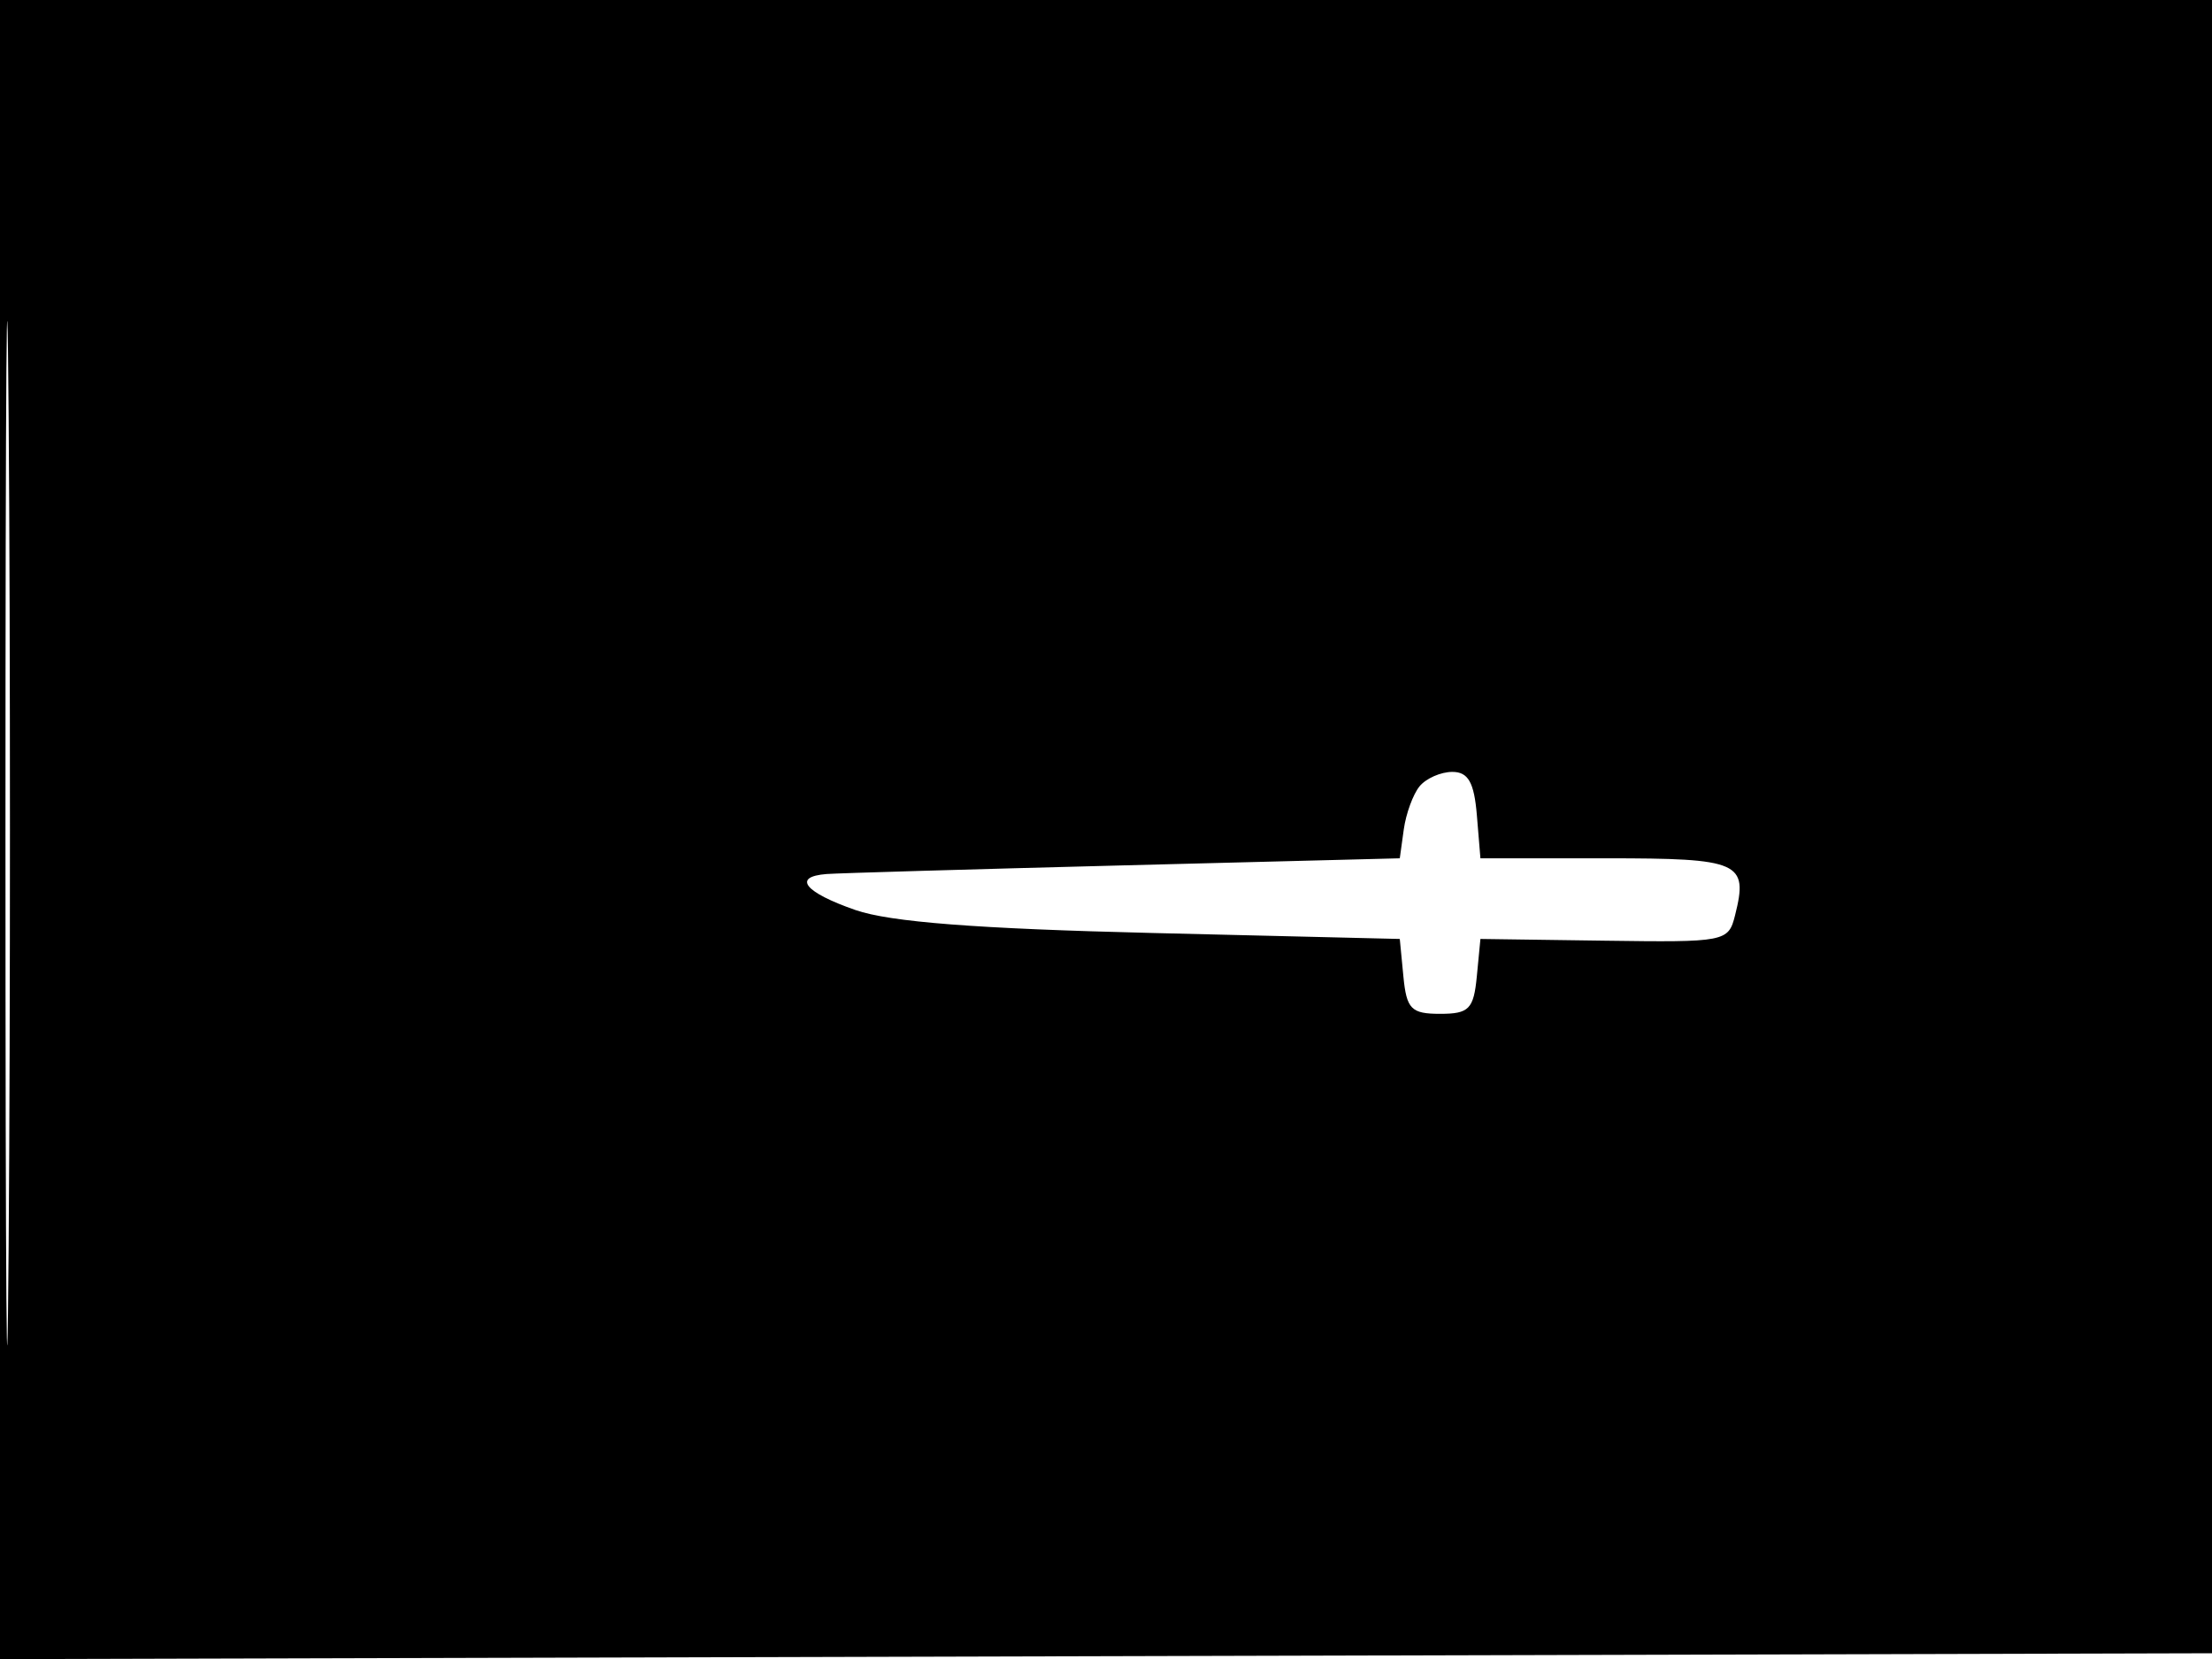 <svg xmlns="http://www.w3.org/2000/svg" width="192" height="144" viewBox="0 0 192 144" version="1.1">
	<path d="M -0 72.005 L -0 144.010 96.250 143.755 L 192.500 143.500 192.757 71.750 L 193.013 0 96.507 0 L 0 0 -0 72.005 M 0.474 72.500 C 0.474 112.100, 0.598 128.154, 0.750 108.176 C 0.901 88.198, 0.901 55.798, 0.750 36.176 C 0.598 16.554, 0.474 32.900, 0.474 72.500 M 123.218 68.250 C 122.654 68.938, 122.036 70.625, 121.846 72 L 121.500 74.500 97.500 75.114 C 84.300 75.452, 72.713 75.790, 71.750 75.864 C 68.742 76.097, 69.826 77.453, 74.250 78.989 C 77.254 80.032, 84.802 80.616, 100 80.982 L 121.500 81.500 121.813 84.750 C 122.087 87.590, 122.489 88, 125 88 C 127.511 88, 127.913 87.590, 128.187 84.750 L 128.500 81.500 139.256 81.651 C 149.778 81.798, 150.025 81.750, 150.603 79.444 C 151.763 74.822, 151.034 74.500, 139.415 74.500 L 128.500 74.500 128.190 70.750 C 127.954 67.906, 127.440 67, 126.062 67 C 125.063 67, 123.783 67.563, 123.218 68.250" stroke="none" fill="black" fill-rule="evenodd"/>
</svg>